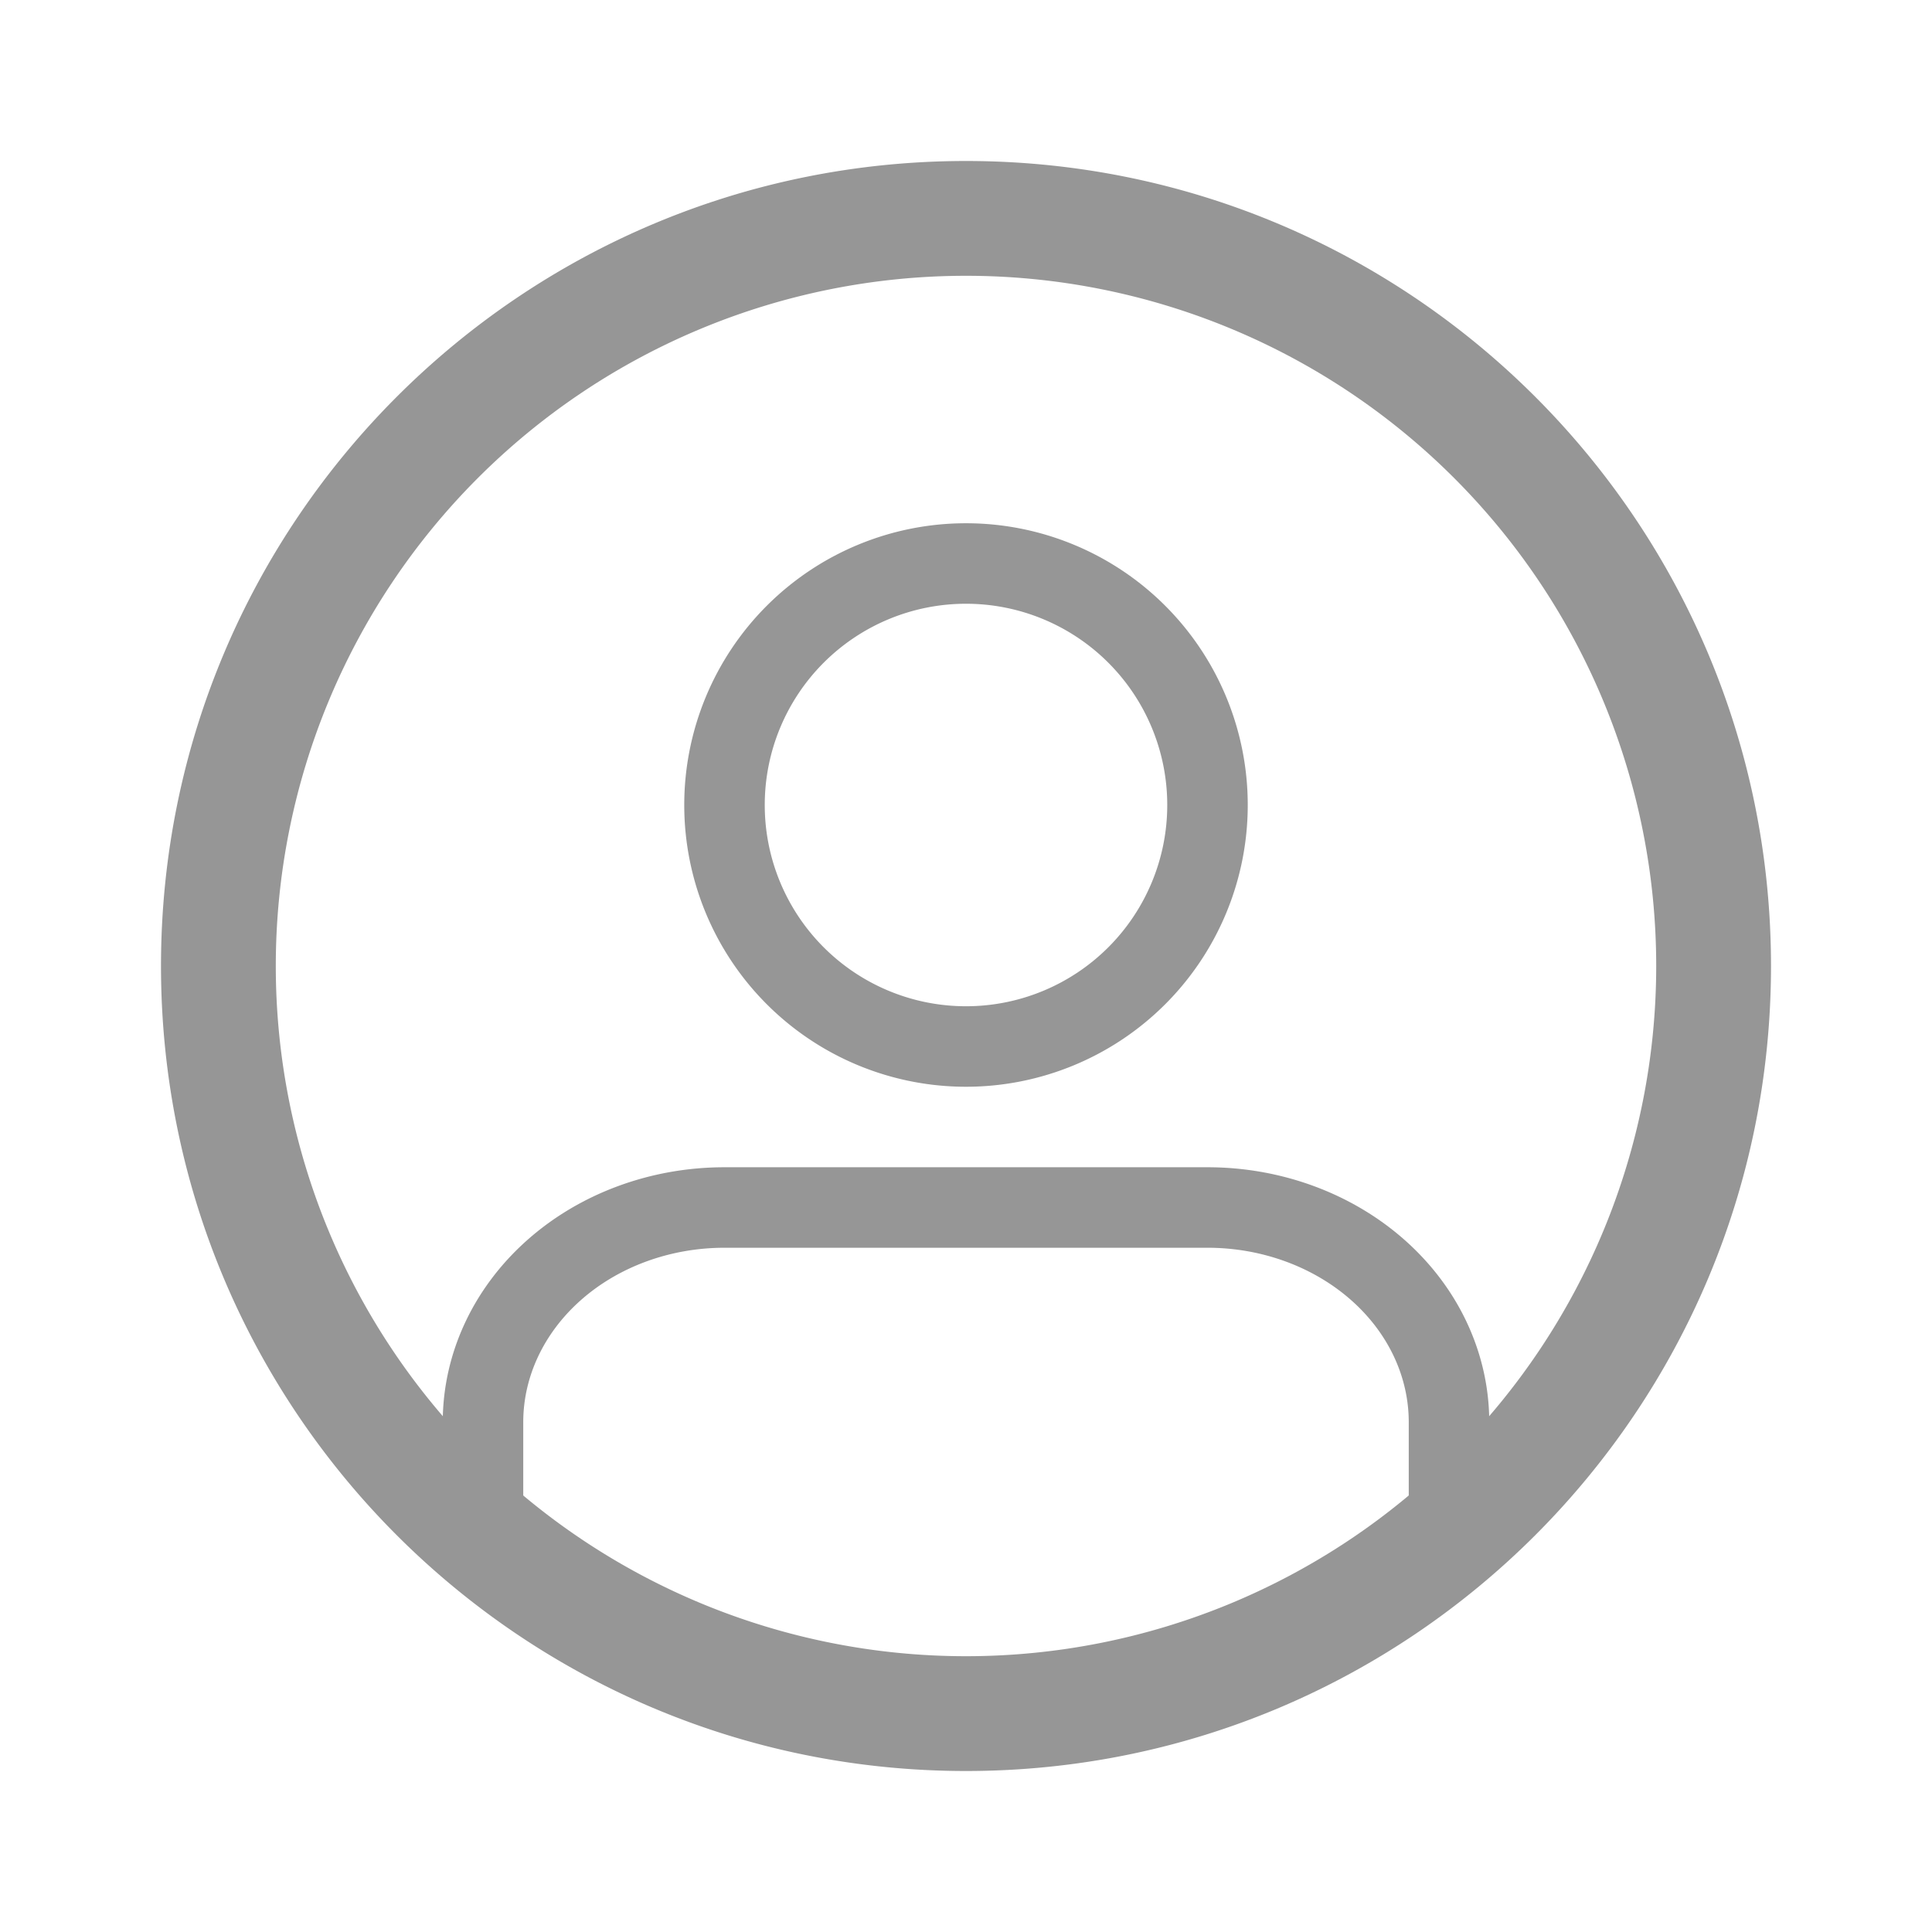 <svg xmlns="http://www.w3.org/2000/svg" width="24" height="24" fill="none"><path fill="#969696" d="M22 12c0 5.523-4.477 10-10 10S2 17.523 2 12 6.477 2 12 2s10 4.477 10 10M3.426 12a8.574 8.574 0 1 0 17.148 0 8.574 8.574 0 0 0-17.148 0"/><path stroke="#969696" stroke-linecap="round" stroke-linejoin="round" d="M18 19v-1.333c0-.708-.316-1.386-.879-1.886S15.796 15 15 15H9c-.796 0-1.559.281-2.121.781S6 16.959 6 17.667V19m6-6a3 3 0 1 0 0-6 3 3 0 0 0 0 6"/></svg>